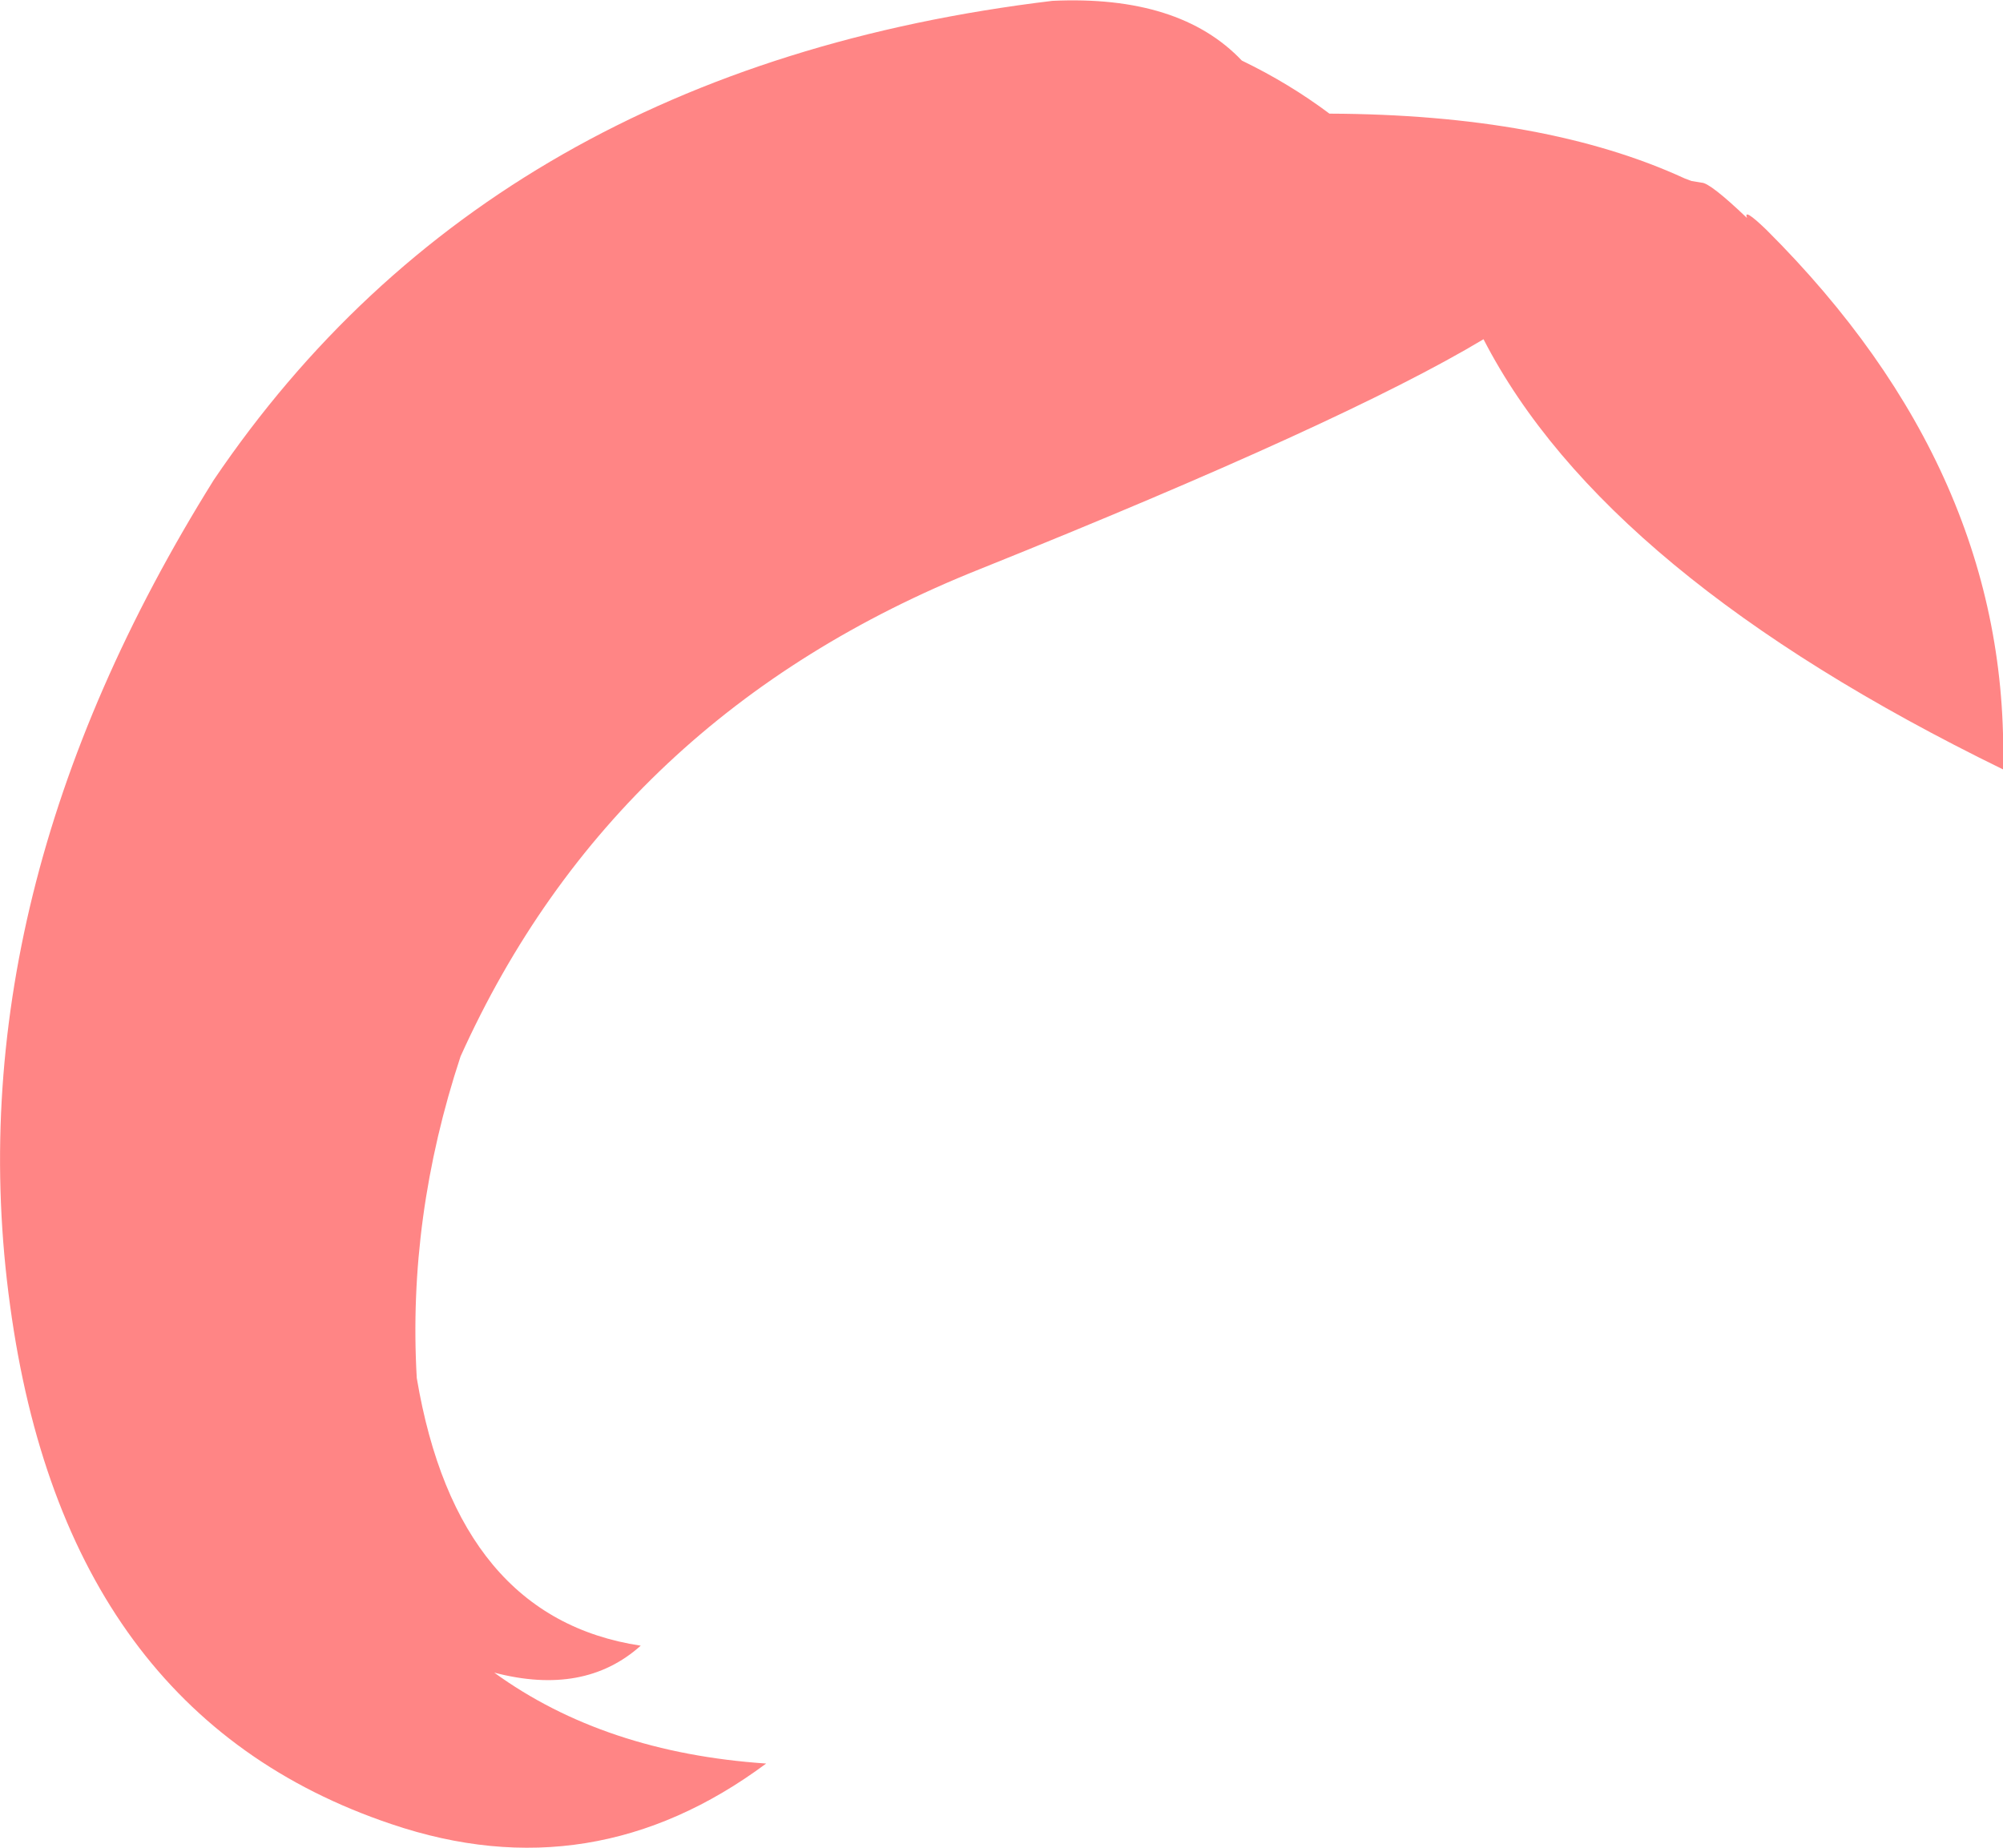 <?xml version="1.0" encoding="UTF-8" standalone="no"?>
<svg xmlns:xlink="http://www.w3.org/1999/xlink" height="109.75px" width="118.95px" xmlns="http://www.w3.org/2000/svg">
  <g transform="matrix(1.0, 0.0, 0.0, 1.0, 59.5, 54.85)">
    <path d="M14.25 -51.25 Q17.05 -49.9 19.45 -48.1 32.3 -48.05 40.55 -44.25 L40.95 -44.1 41.55 -44.0 Q42.05 -44.0 44.25 -41.9 44.0 -42.55 45.4 -41.2 59.9 -26.75 59.45 -9.15 35.8 -20.7 28.6 -34.7 20.35 -29.75 -1.3 -21.05 -23.0 -12.4 -32.15 7.9 -35.3 17.45 -34.75 27.0 -32.35 41.25 -21.45 42.9 -24.8 45.9 -30.15 44.5 -23.6 49.25 -14.0 49.9 -24.3 57.55 -36.25 53.5 -55.6 47.0 -58.9 22.7 -62.25 -1.6 -46.8 -26.35 -30.25 -50.8 3.0 -54.8 10.55 -55.15 14.25 -51.25" fill="#ff8585" fill-rule="evenodd" stroke="none"/>
  </g>
</svg>
